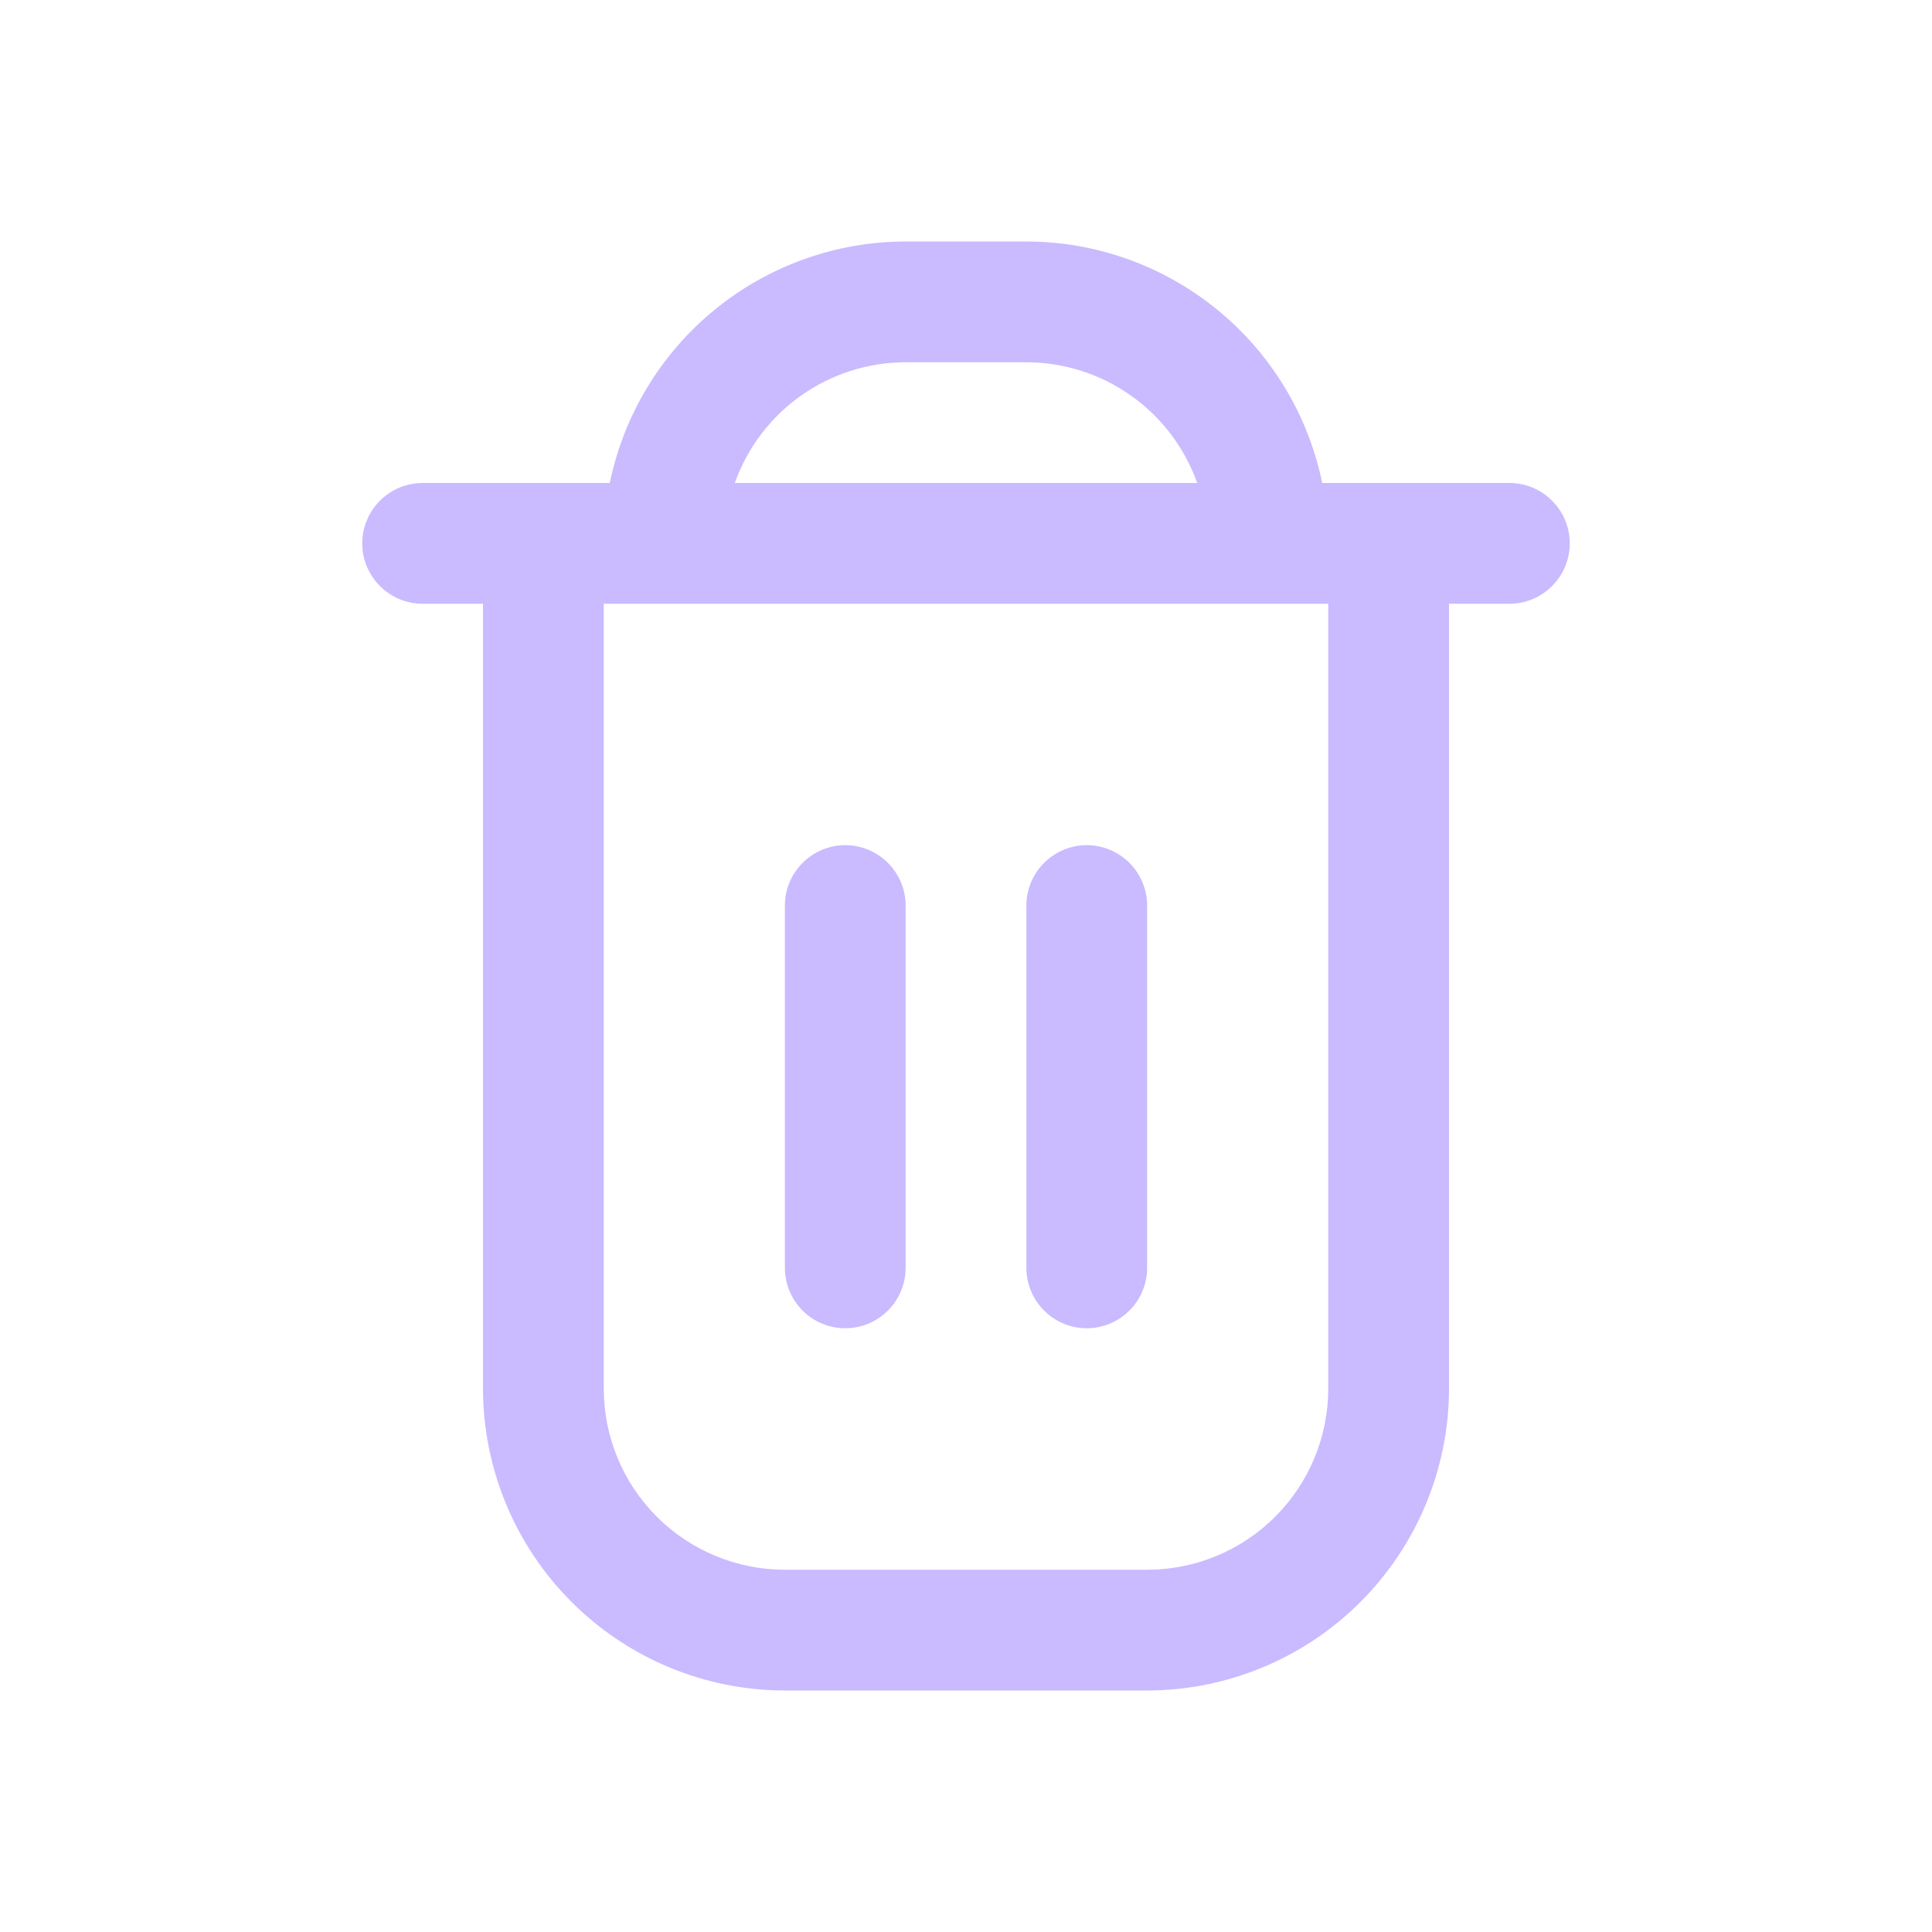 <svg width="24" height="24" viewBox="0 0 24 24" fill="none" xmlns="http://www.w3.org/2000/svg">
<path d="M18.75 6H16.425C16.251 5.154 15.79 4.393 15.121 3.847C14.451 3.3 13.614 3.001 12.75 3H11.25C10.386 3.001 9.548 3.3 8.879 3.847C8.21 4.393 7.749 5.154 7.575 6H5.25C5.051 6 4.86 6.079 4.72 6.22C4.579 6.36 4.5 6.551 4.5 6.75C4.5 6.949 4.579 7.14 4.72 7.28C4.86 7.421 5.051 7.5 5.25 7.5H6V17.25C6.001 18.244 6.397 19.197 7.1 19.9C7.803 20.603 8.756 20.999 9.75 21H14.25C15.244 20.999 16.197 20.603 16.9 19.9C17.603 19.197 17.999 18.244 18 17.25V7.5H18.75C18.949 7.5 19.14 7.421 19.28 7.28C19.421 7.14 19.5 6.949 19.5 6.75C19.5 6.551 19.421 6.36 19.28 6.22C19.14 6.079 18.949 6 18.75 6ZM11.25 4.5H12.75C13.215 4.501 13.669 4.645 14.049 4.914C14.429 5.182 14.716 5.562 14.872 6H9.128C9.284 5.562 9.571 5.182 9.951 4.914C10.331 4.645 10.785 4.501 11.25 4.5ZM16.5 17.25C16.5 17.847 16.263 18.419 15.841 18.841C15.419 19.263 14.847 19.5 14.25 19.5H9.75C9.153 19.5 8.581 19.263 8.159 18.841C7.737 18.419 7.5 17.847 7.5 17.25V7.5H16.5V17.25Z" fill="#CABAFF"/>
<path d="M10.5 16.5C10.699 16.5 10.89 16.421 11.03 16.28C11.171 16.139 11.25 15.948 11.25 15.749V11.249C11.25 11.051 11.171 10.86 11.03 10.719C10.89 10.579 10.699 10.499 10.5 10.499C10.301 10.499 10.11 10.579 9.97 10.719C9.829 10.86 9.75 11.051 9.75 11.249V15.749C9.75 15.948 9.829 16.139 9.97 16.28C10.11 16.421 10.301 16.5 10.5 16.5Z" fill="#CABAFF"/>
<path d="M13.5 16.5C13.699 16.5 13.89 16.421 14.03 16.28C14.171 16.139 14.25 15.948 14.25 15.749V11.249C14.25 11.051 14.171 10.86 14.03 10.719C13.89 10.579 13.699 10.499 13.5 10.499C13.301 10.499 13.11 10.579 12.97 10.719C12.829 10.86 12.75 11.051 12.75 11.249V15.749C12.75 15.948 12.829 16.139 12.97 16.28C13.11 16.421 13.301 16.5 13.5 16.5Z" fill="#CABAFF"/>
</svg>
